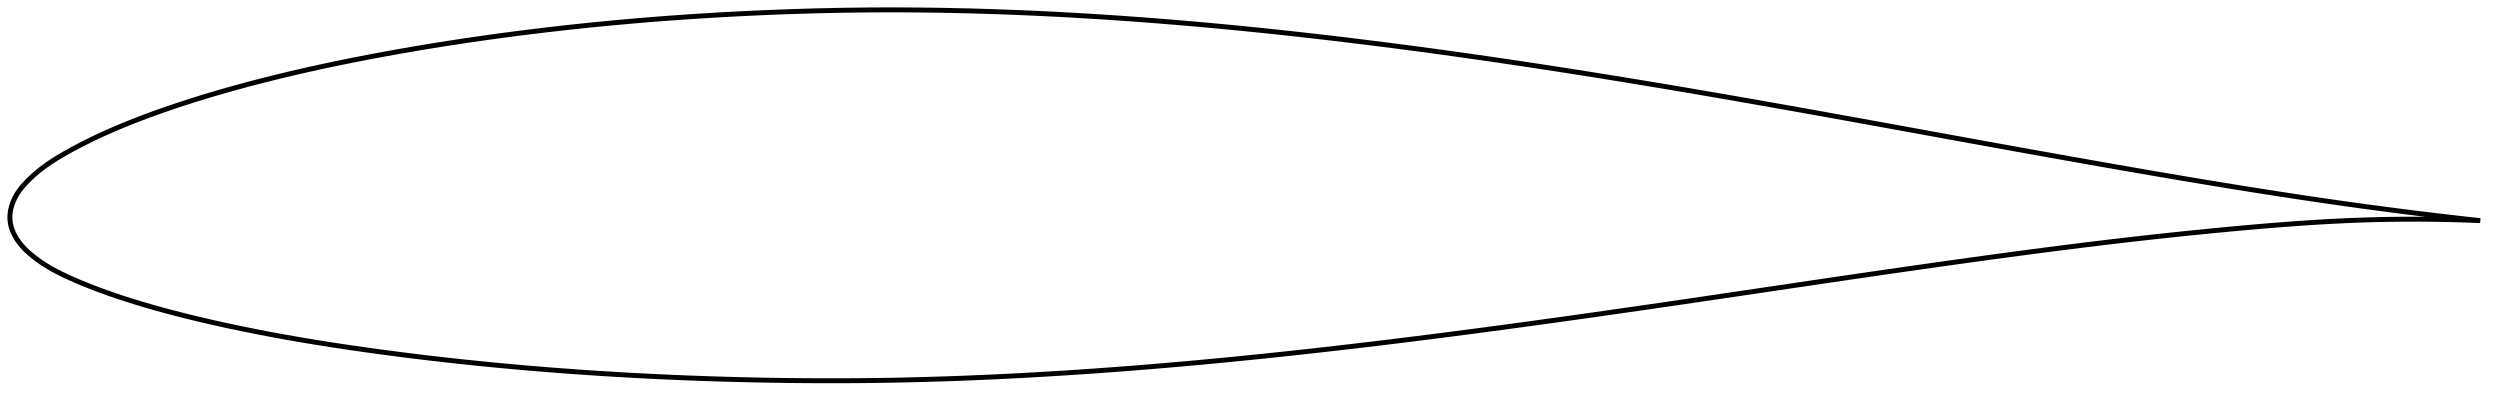 <?xml version="1.0" encoding="utf-8" ?>
<svg baseProfile="full" height="162.139" version="1.1" width="1012.06" xmlns="http://www.w3.org/2000/svg" xmlns:ev="http://www.w3.org/2001/xml-events" xmlns:xlink="http://www.w3.org/1999/xlink"><defs /><polygon fill="none" points="1004.06,89.32 1000.577,88.937 996.381,88.466 991.977,87.96 987.347,87.416 982.474,86.831 977.342,86.199 971.937,85.517 966.252,84.782 960.285,83.99 954.051,83.14 947.578,82.233 940.908,81.275 934.09,80.271 927.172,79.229 920.195,78.155 913.189,77.055 906.171,75.933 899.141,74.79 892.093,73.628 885.016,72.444 877.906,71.24 870.759,70.017 863.574,68.775 856.354,67.517 849.102,66.244 841.826,64.958 834.533,63.661 827.226,62.356 819.911,61.042 812.591,59.722 805.267,58.397 797.941,57.067 790.612,55.733 783.282,54.398 775.95,53.061 768.618,51.726 761.288,50.392 753.962,49.063 746.642,47.739 739.331,46.421 732.029,45.112 724.739,43.811 717.462,42.521 710.197,41.241 702.944,39.973 695.703,38.718 688.473,37.475 681.253,36.246 674.043,35.03 666.842,33.83 659.651,32.645 652.468,31.476 645.294,30.324 638.129,29.189 630.972,28.072 623.823,26.973 616.682,25.893 609.547,24.832 602.42,23.792 595.299,22.771 588.183,21.771 581.074,20.792 573.97,19.835 566.872,18.9 559.78,17.987 552.696,17.097 545.62,16.231 538.553,15.389 531.496,14.573 524.448,13.782 517.41,13.017 510.381,12.28 503.362,11.571 496.352,10.89 489.35,10.238 482.356,9.615 475.371,9.021 468.393,8.458 461.422,7.925 454.46,7.424 447.506,6.954 440.56,6.517 433.623,6.112 426.695,5.741 419.777,5.404 412.87,5.102 405.974,4.835 399.091,4.603 392.22,4.409 385.362,4.251 378.516,4.13 371.682,4.048 364.857,4.004 358.039,4.0 351.225,4.035 344.411,4.111 337.593,4.226 330.771,4.381 323.943,4.574 317.108,4.806 310.269,5.076 303.427,5.383 296.586,5.727 289.749,6.107 282.919,6.525 276.099,6.981 269.289,7.474 262.492,8.005 255.707,8.575 248.935,9.183 242.174,9.831 235.425,10.517 228.687,11.243 221.962,12.009 215.249,12.815 208.551,13.661 201.869,14.546 195.204,15.472 188.561,16.438 181.941,17.444 175.348,18.491 168.787,19.579 162.26,20.706 155.772,21.874 149.329,23.082 142.935,24.328 136.598,25.616 130.327,26.944 124.131,28.311 118.023,29.718 112.013,31.161 106.112,32.639 100.331,34.149 94.681,35.686 89.18,37.246 83.853,38.82 78.724,40.397 73.817,41.968 69.147,43.524 64.719,45.06 60.528,46.575 56.564,48.066 52.813,49.535 49.262,50.981 45.902,52.404 42.733,53.8 39.758,55.164 36.975,56.489 34.383,57.772 31.972,59.007 29.733,60.196 27.653,61.337 25.72,62.433 23.925,63.49 22.258,64.515 20.708,65.513 19.265,66.491 17.921,67.45 16.666,68.395 15.493,69.328 14.395,70.251 13.367,71.163 12.401,72.062 11.494,72.948 10.641,73.818 9.84,74.674 9.089,75.522 8.394,76.37 7.754,77.227 7.17,78.091 6.642,78.957 6.166,79.822 5.742,80.684 5.368,81.539 5.041,82.387 4.76,83.228 4.524,84.062 4.332,84.887 4.184,85.705 4.079,86.517 4.018,87.321 4.0,88.121 4.028,88.915 4.102,89.705 4.223,90.494 4.391,91.281 4.605,92.07 4.865,92.86 5.171,93.654 5.524,94.451 5.925,95.254 6.377,96.062 6.88,96.875 7.436,97.693 8.048,98.515 8.717,99.339 9.443,100.162 10.226,100.978 11.064,101.783 11.958,102.582 12.908,103.38 13.917,104.186 14.989,104.998 16.128,105.817 17.341,106.642 18.633,107.47 20.012,108.303 21.485,109.142 23.063,109.989 24.754,110.848 26.572,111.723 28.527,112.619 30.63,113.542 32.894,114.5 35.331,115.494 37.955,116.523 40.777,117.587 43.804,118.681 47.042,119.802 50.489,120.943 54.145,122.101 58.012,123.274 62.104,124.462 66.435,125.663 71.016,126.878 75.852,128.104 80.942,129.337 86.267,130.572 91.804,131.799 97.524,133.009 103.398,134.195 109.406,135.352 115.537,136.477 121.779,137.567 128.122,138.623 134.552,139.642 141.058,140.625 147.63,141.572 154.255,142.484 160.925,143.362 167.633,144.206 174.371,145.015 181.134,145.789 187.918,146.527 194.718,147.229 201.532,147.896 208.359,148.526 215.199,149.122 222.05,149.683 228.913,150.209 235.787,150.701 242.674,151.159 249.571,151.583 256.479,151.974 263.398,152.332 270.326,152.658 277.264,152.951 284.21,153.211 291.161,153.439 298.115,153.636 305.07,153.8 312.02,153.934 318.965,154.035 325.9,154.103 332.826,154.138 339.744,154.139 346.654,154.105 353.561,154.036 360.467,153.932 367.377,153.792 374.295,153.617 381.223,153.409 388.164,153.167 395.119,152.892 402.088,152.585 409.071,152.247 416.065,151.879 423.069,151.48 430.084,151.052 437.107,150.594 444.139,150.109 451.179,149.595 458.228,149.055 465.285,148.488 472.351,147.895 479.427,147.276 486.513,146.633 493.609,145.965 500.714,145.274 507.83,144.559 514.957,143.822 522.094,143.062 529.241,142.282 536.399,141.481 543.567,140.661 550.746,139.821 557.935,138.963 565.134,138.087 572.342,137.194 579.56,136.285 586.786,135.36 594.022,134.42 601.267,133.465 608.52,132.496 615.781,131.514 623.05,130.52 630.329,129.513 637.616,128.495 644.914,127.466 652.222,126.426 659.542,125.376 666.875,124.317 674.221,123.249 681.581,122.174 688.951,121.091 696.331,120.004 703.716,118.913 711.104,117.819 718.49,116.724 725.87,115.631 733.241,114.54 740.603,113.454 747.953,112.374 755.292,111.3 762.618,110.235 769.932,109.179 777.233,108.134 784.52,107.099 791.791,106.078 799.045,105.07 806.279,104.077 813.49,103.101 820.676,102.143 827.836,101.205 834.969,100.289 842.077,99.396 849.16,98.527 856.221,97.683 863.262,96.866 870.283,96.076 877.285,95.312 884.263,94.577 891.213,93.87 898.126,93.193 904.996,92.546 911.812,91.932 918.559,91.359 925.22,90.832 931.772,90.358 938.193,89.942 944.46,89.587 950.553,89.296 956.456,89.07 962.155,88.905 967.646,88.797 972.927,88.739 978.003,88.726 982.879,88.753 987.564,88.816 992.067,88.909 996.399,89.031 1000.568,89.177 1004.06,89.32" stroke="black" stroke-width="2.0" /></svg>